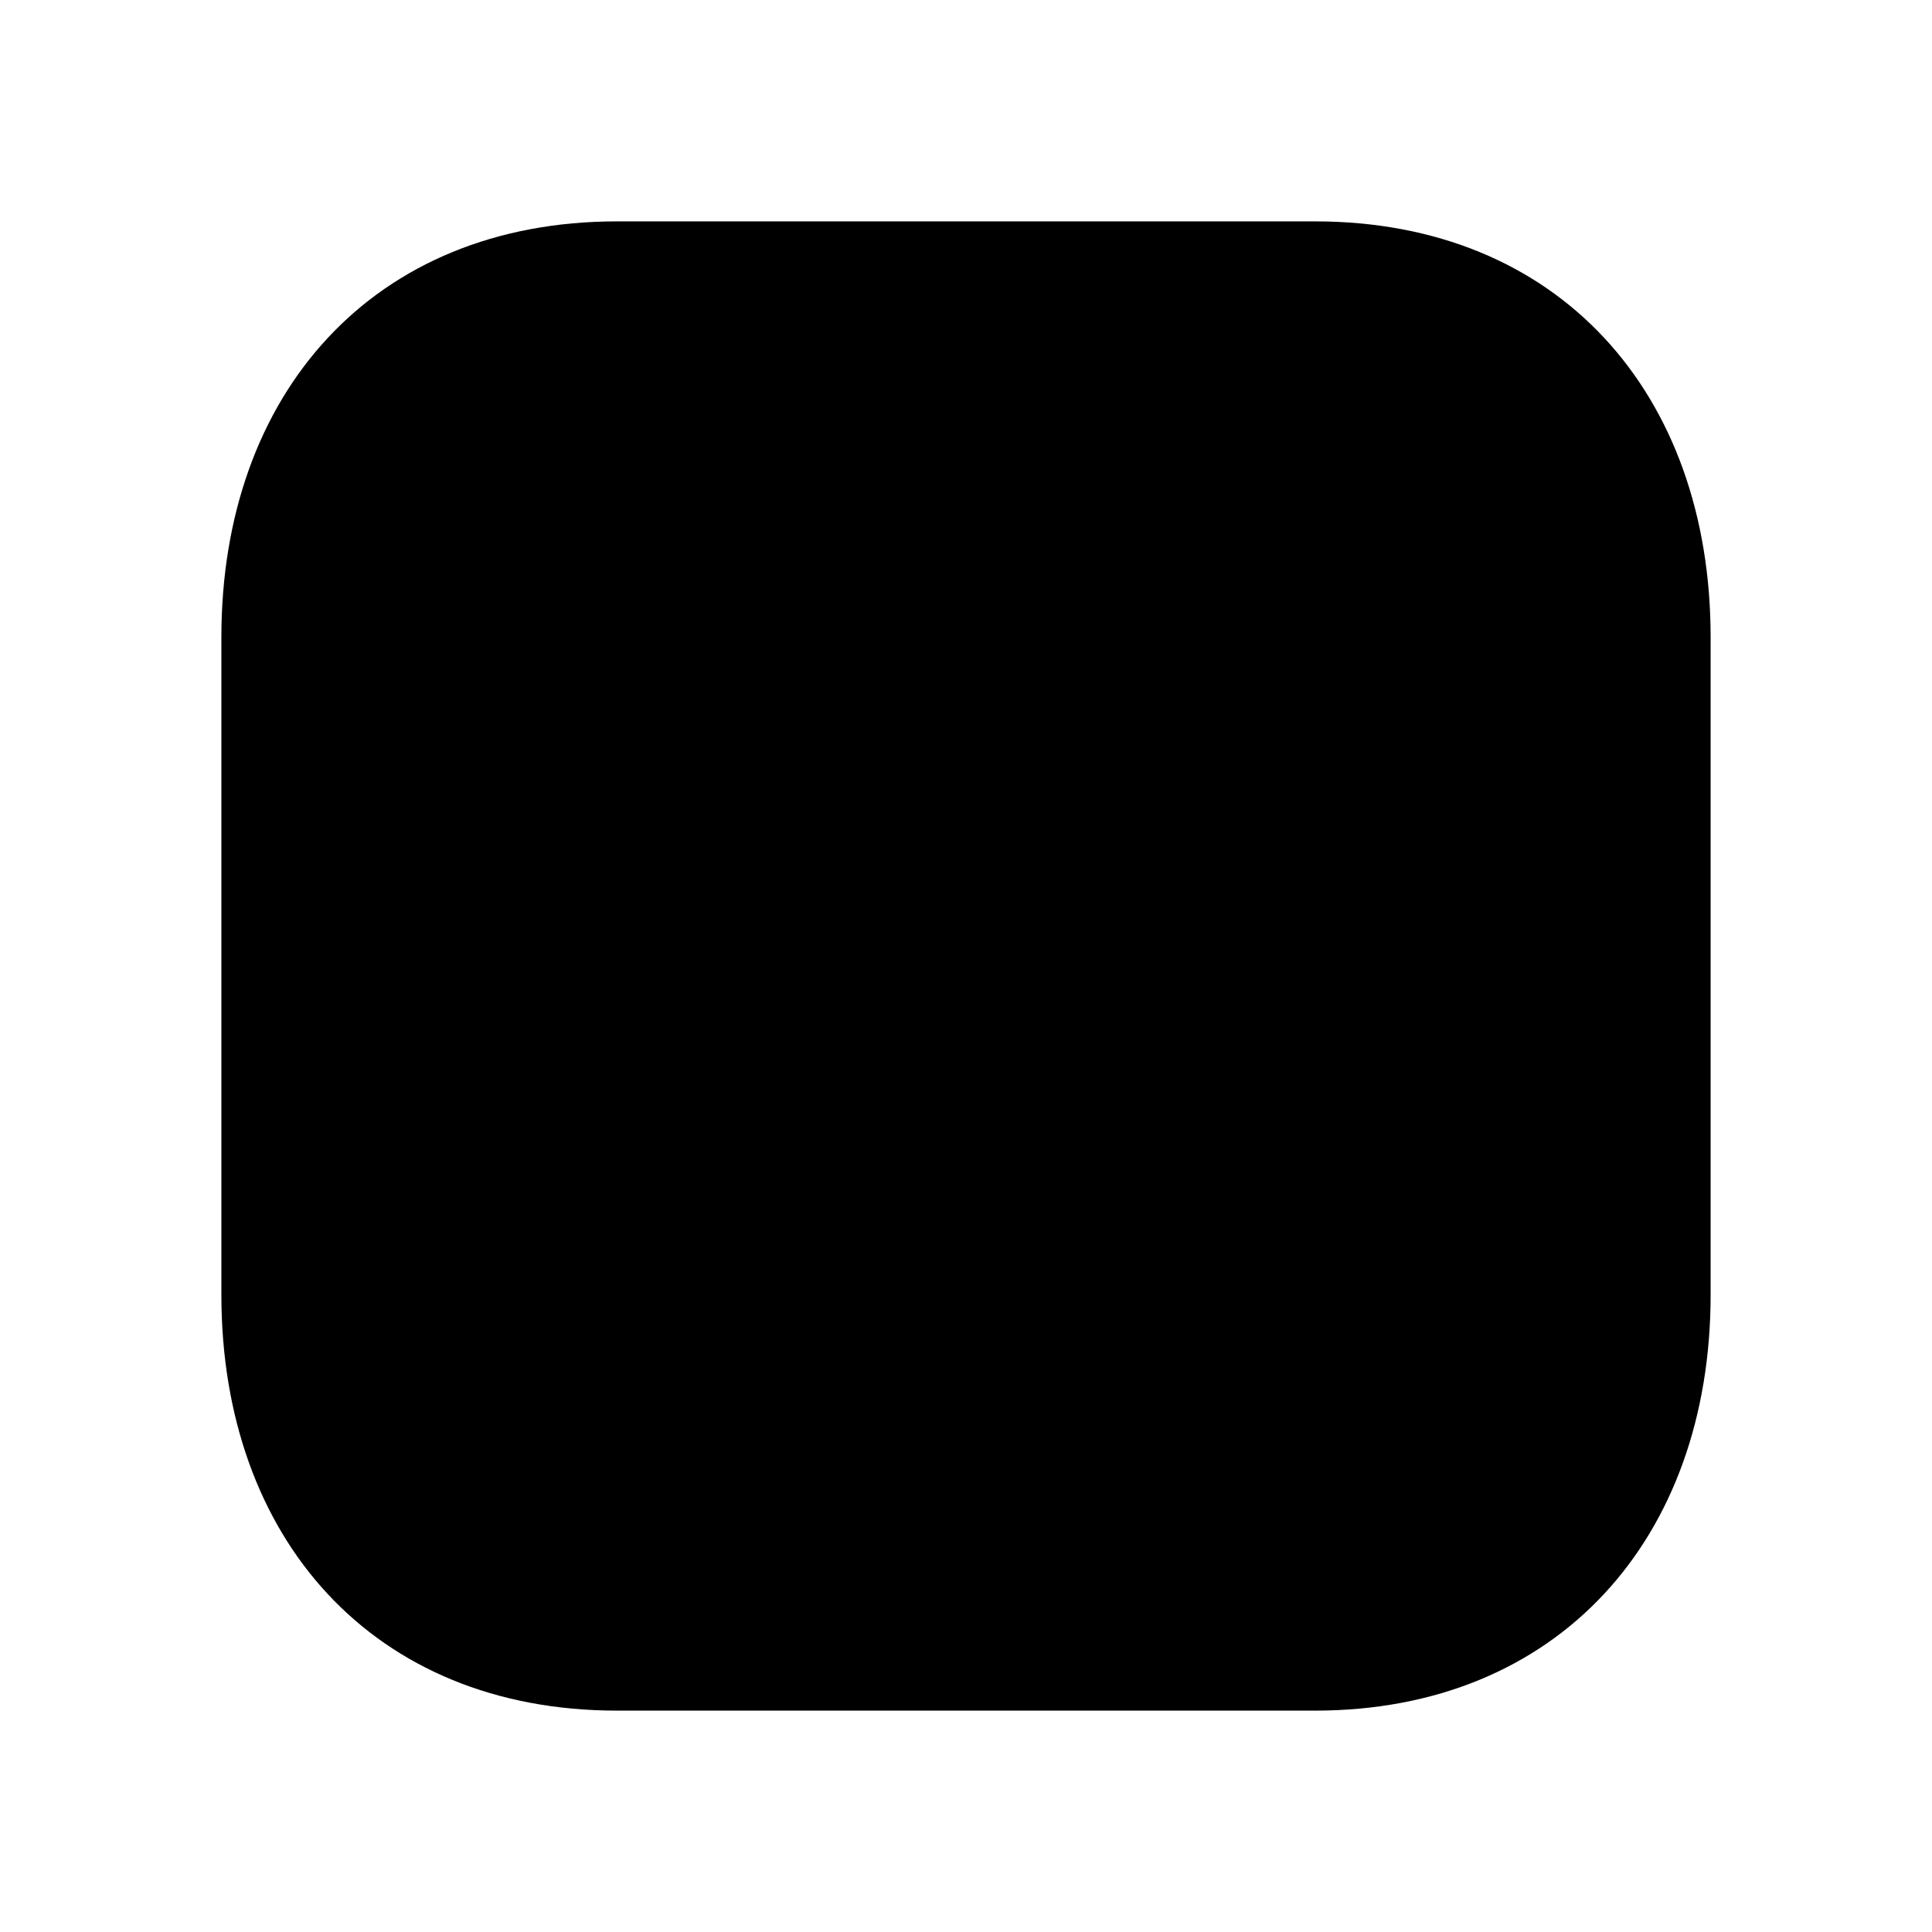 <svg viewBox="0 0 24 24" xmlns="http://www.w3.org/2000/svg">
<path fill-rule="evenodd" clip-rule="evenodd" d="M7.666 21.25H16.335C19.355 21.25 21.25 19.111 21.25 16.084V7.916C21.25 4.889 19.365 2.75 16.335 2.75H7.666C4.636 2.75 2.75 4.889 2.75 7.916V16.084C2.75 19.111 4.636 21.25 7.666 21.25Z" stroke-width="1.5" stroke-linecap="round" stroke-linejoin="round"/>
<path d="M12 16.086V7.914" stroke-width="1.5" stroke-linecap="round" stroke-linejoin="round"/>
<path d="M15.748 12.322L12 16.086L8.252 12.322" stroke-width="1.5" stroke-linecap="round" stroke-linejoin="round"/>
</svg>
